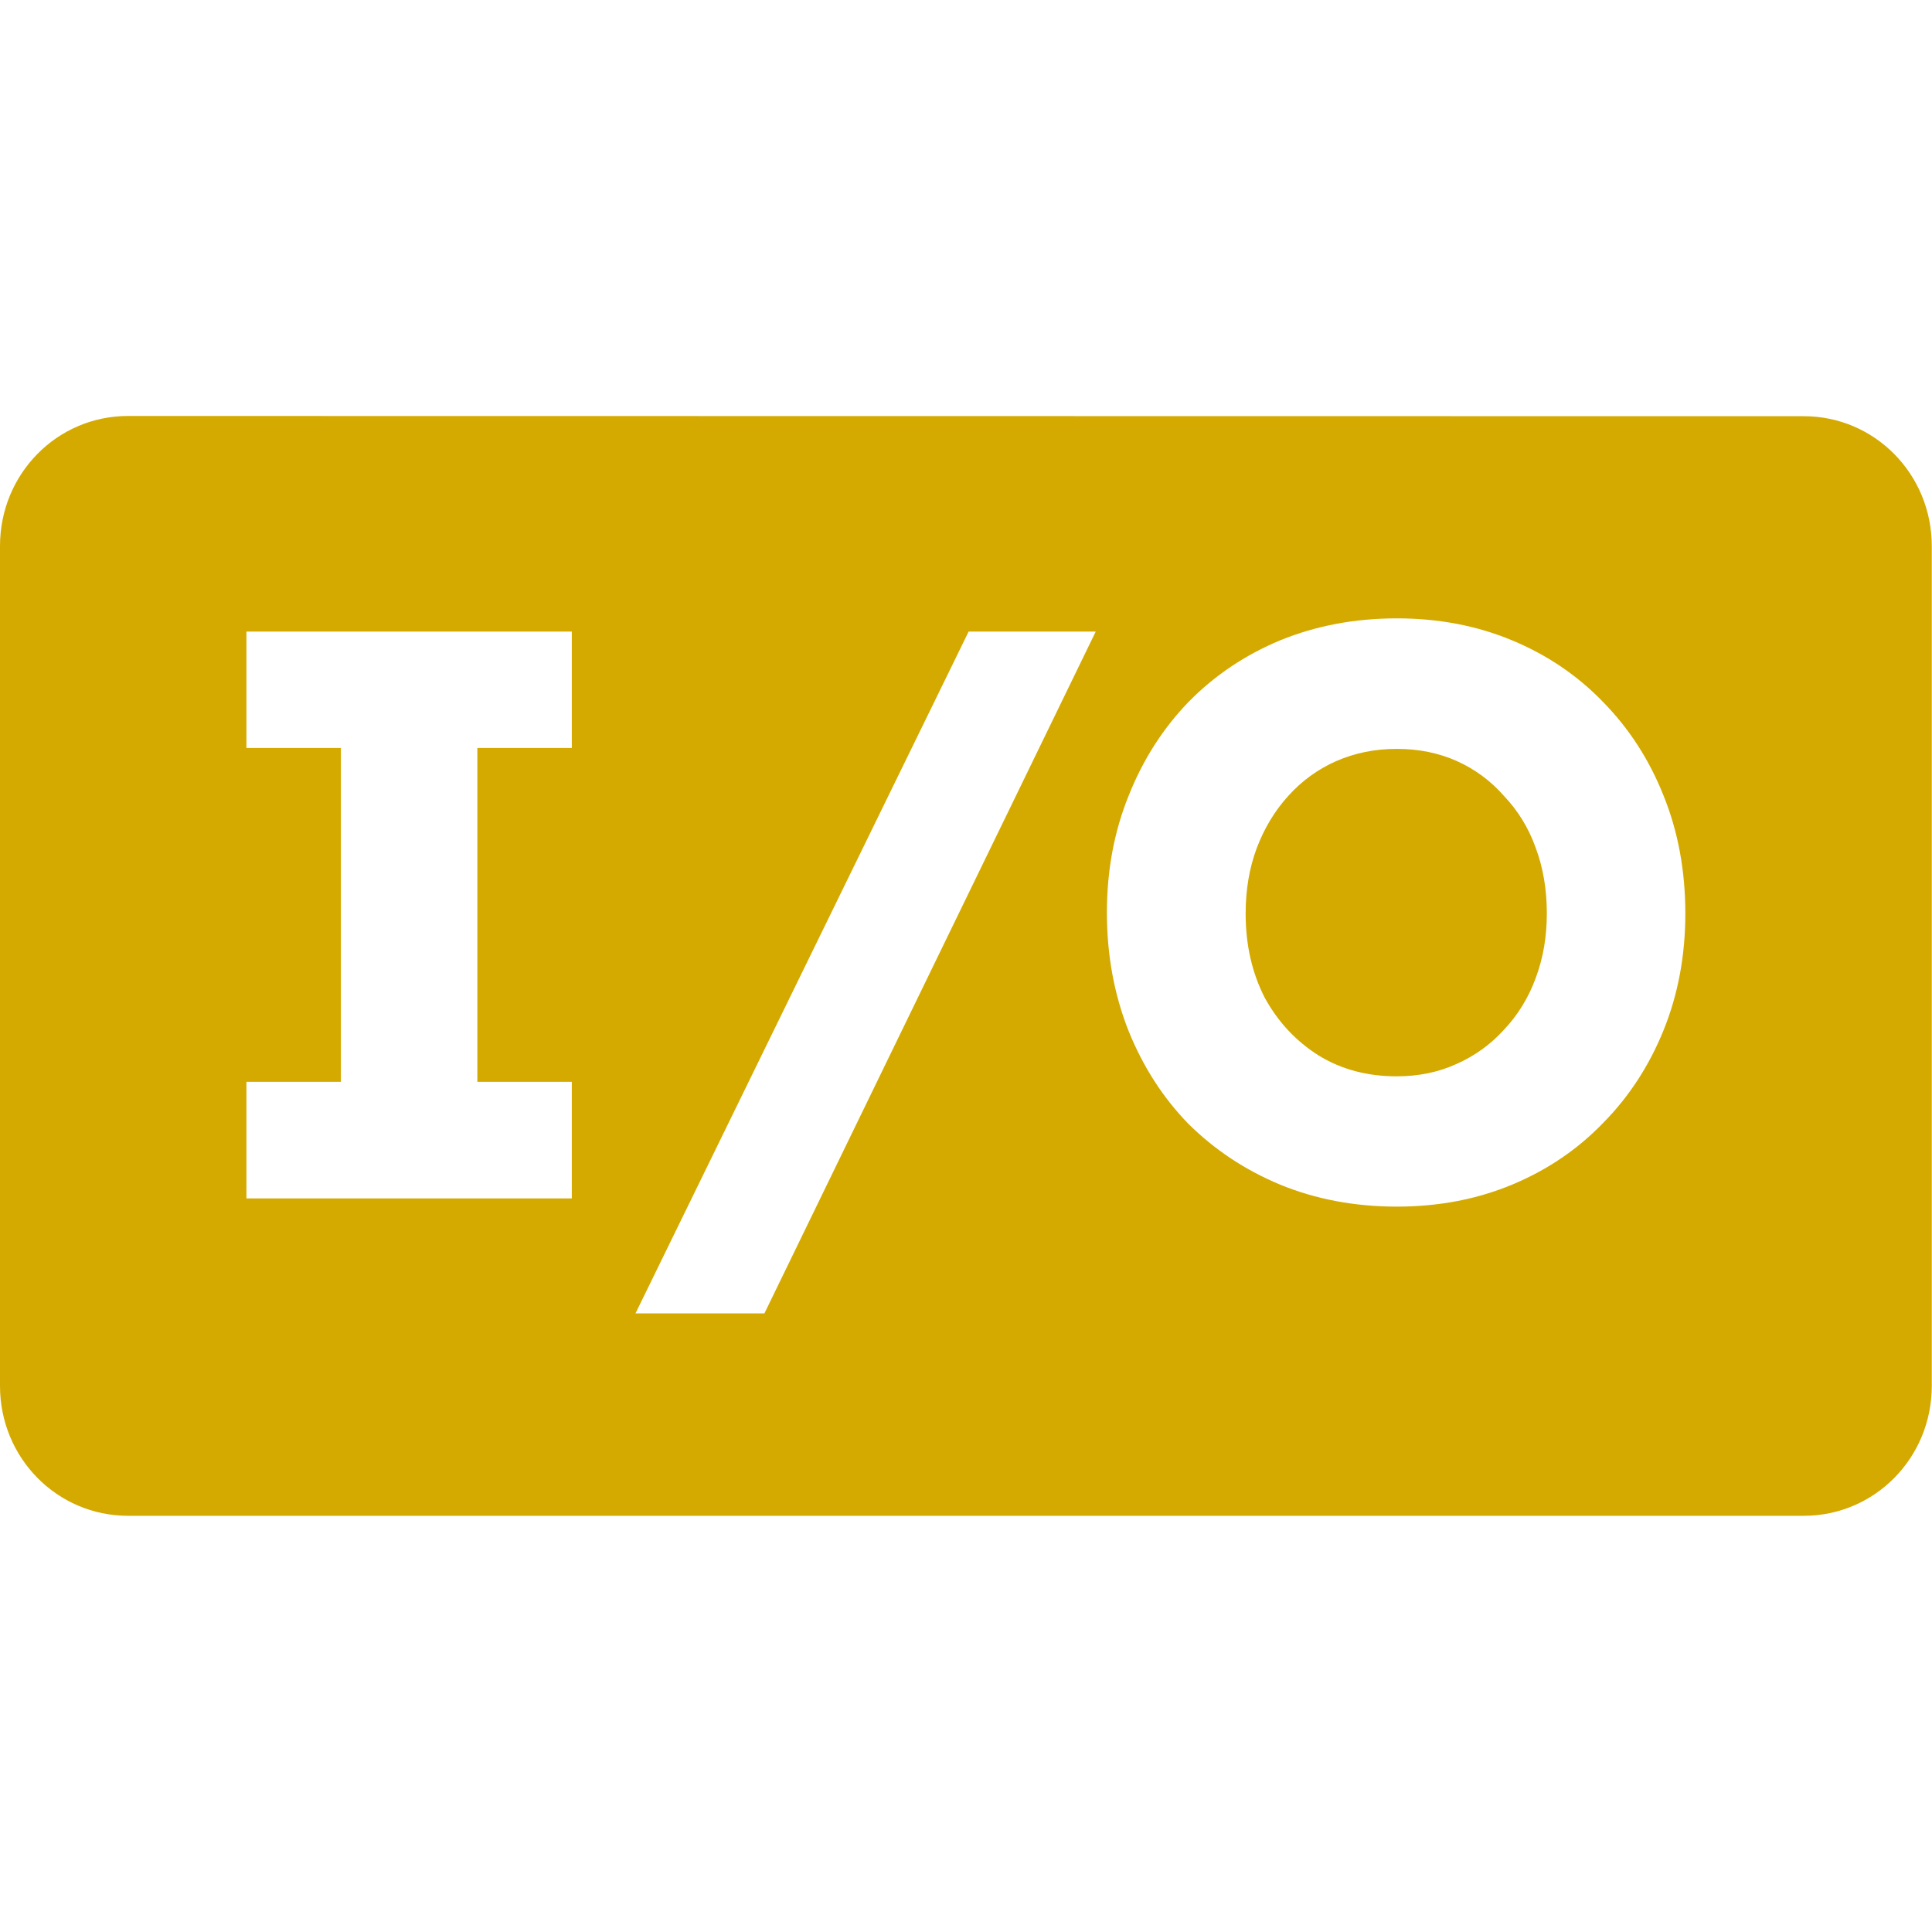 <?xml version="1.0" encoding="UTF-8" standalone="no"?>
<!-- Created with Inkscape (http://www.inkscape.org/) -->

<svg
   width="32"
   height="32"
   viewBox="0 0 8.467 8.467"
   version="1.1"
   id="svg5"
   inkscape:version="1.2 (dc2aedaf03, 2022-05-15)"
   sodipodi:docname="io-icon.svg"
   xmlns:inkscape="http://www.inkscape.org/namespaces/inkscape"
   xmlns:sodipodi="http://sodipodi.sourceforge.net/DTD/sodipodi-0.dtd"
   xmlns="http://www.w3.org/2000/svg"
   xmlns:svg="http://www.w3.org/2000/svg">
  <sodipodi:namedview
     id="namedview7"
     pagecolor="#505050"
     bordercolor="#eeeeee"
     borderopacity="1"
     inkscape:showpageshadow="0"
     inkscape:pageopacity="0"
     inkscape:pagecheckerboard="0"
     inkscape:deskcolor="#505050"
     inkscape:document-units="mm"
     showgrid="false"
     inkscape:zoom="17.678304"
     inkscape:cx="16.771971"
     inkscape:cy="21.155875"
     inkscape:window-width="1920"
     inkscape:window-height="1057"
     inkscape:window-x="-8"
     inkscape:window-y="-8"
     inkscape:window-maximized="1"
     inkscape:current-layer="layer1" />
  <defs
     id="defs2" />
  <g
     inkscape:label="Warstwa 1"
     inkscape:groupmode="layer"
     id="layer1">
    <path
       id="rect8193"
       style="fill:#d4aa00;fill-opacity:1;stroke:none;stroke-width:6"
       d="M 0.561,1.823 C 0.25,1.823 1.2216608e-8,2.077 1.2216608e-8,2.393 V 6.074 C 1.2216608e-8,6.389 0.25,6.643 0.561,6.643 H 7.905 c 0.311,0 0.561,-0.254 0.561,-0.569 V 2.393 c 0,-0.315 -0.25,-0.569 -0.561,-0.569 z M 6.122,2.71 c 0.182,0 0.35,0.032 0.504,0.096 0.154,0.064 0.287,0.154 0.399,0.27 0.114,0.116 0.203,0.253 0.266,0.412 0.063,0.156 0.095,0.328 0.095,0.515 0,0.185 -0.032,0.355 -0.095,0.511 -0.063,0.156 -0.152,0.293 -0.266,0.408 -0.112,0.116 -0.245,0.206 -0.399,0.27 -0.154,0.064 -0.322,0.096 -0.504,0.096 -0.184,0 -0.355,-0.032 -0.511,-0.096 C 5.457,5.128 5.323,5.039 5.208,4.925 5.096,4.81 5.009,4.674 4.946,4.518 4.883,4.359 4.851,4.186 4.851,3.999 c 0,-0.185 0.032,-0.355 0.095,-0.511 0.063,-0.159 0.151,-0.296 0.263,-0.412 C 5.323,2.96 5.457,2.87 5.611,2.806 5.768,2.742 5.938,2.71 6.122,2.71 Z M 1.08,2.768 H 2.506 V 3.278 H 2.092 V 4.741 H 2.506 V 5.252 H 1.08 V 4.741 H 1.494 V 3.278 H 1.08 Z m 3.165,0 H 4.802 L 3.35,5.756 H 2.785 Z m 1.876,0.514 c -0.096,0 -0.184,0.018 -0.266,0.054 -0.079,0.035 -0.15,0.086 -0.21,0.153 -0.058,0.064 -0.104,0.14 -0.137,0.227 -0.033,0.088 -0.049,0.184 -0.049,0.288 0,0.137 0.028,0.26 0.084,0.369 0.058,0.106 0.137,0.19 0.235,0.252 0.1,0.062 0.215,0.092 0.343,0.092 0.096,0 0.183,-0.018 0.262,-0.054 0.079,-0.035 0.149,-0.085 0.207,-0.149 0.061,-0.064 0.108,-0.14 0.14,-0.227 0.033,-0.088 0.049,-0.182 0.049,-0.284 0,-0.104 -0.016,-0.2 -0.049,-0.288 C 6.699,3.628 6.652,3.552 6.591,3.488 6.533,3.422 6.464,3.371 6.384,3.335 6.305,3.3 6.218,3.282 6.122,3.282 Z" />
  </g>
</svg>

